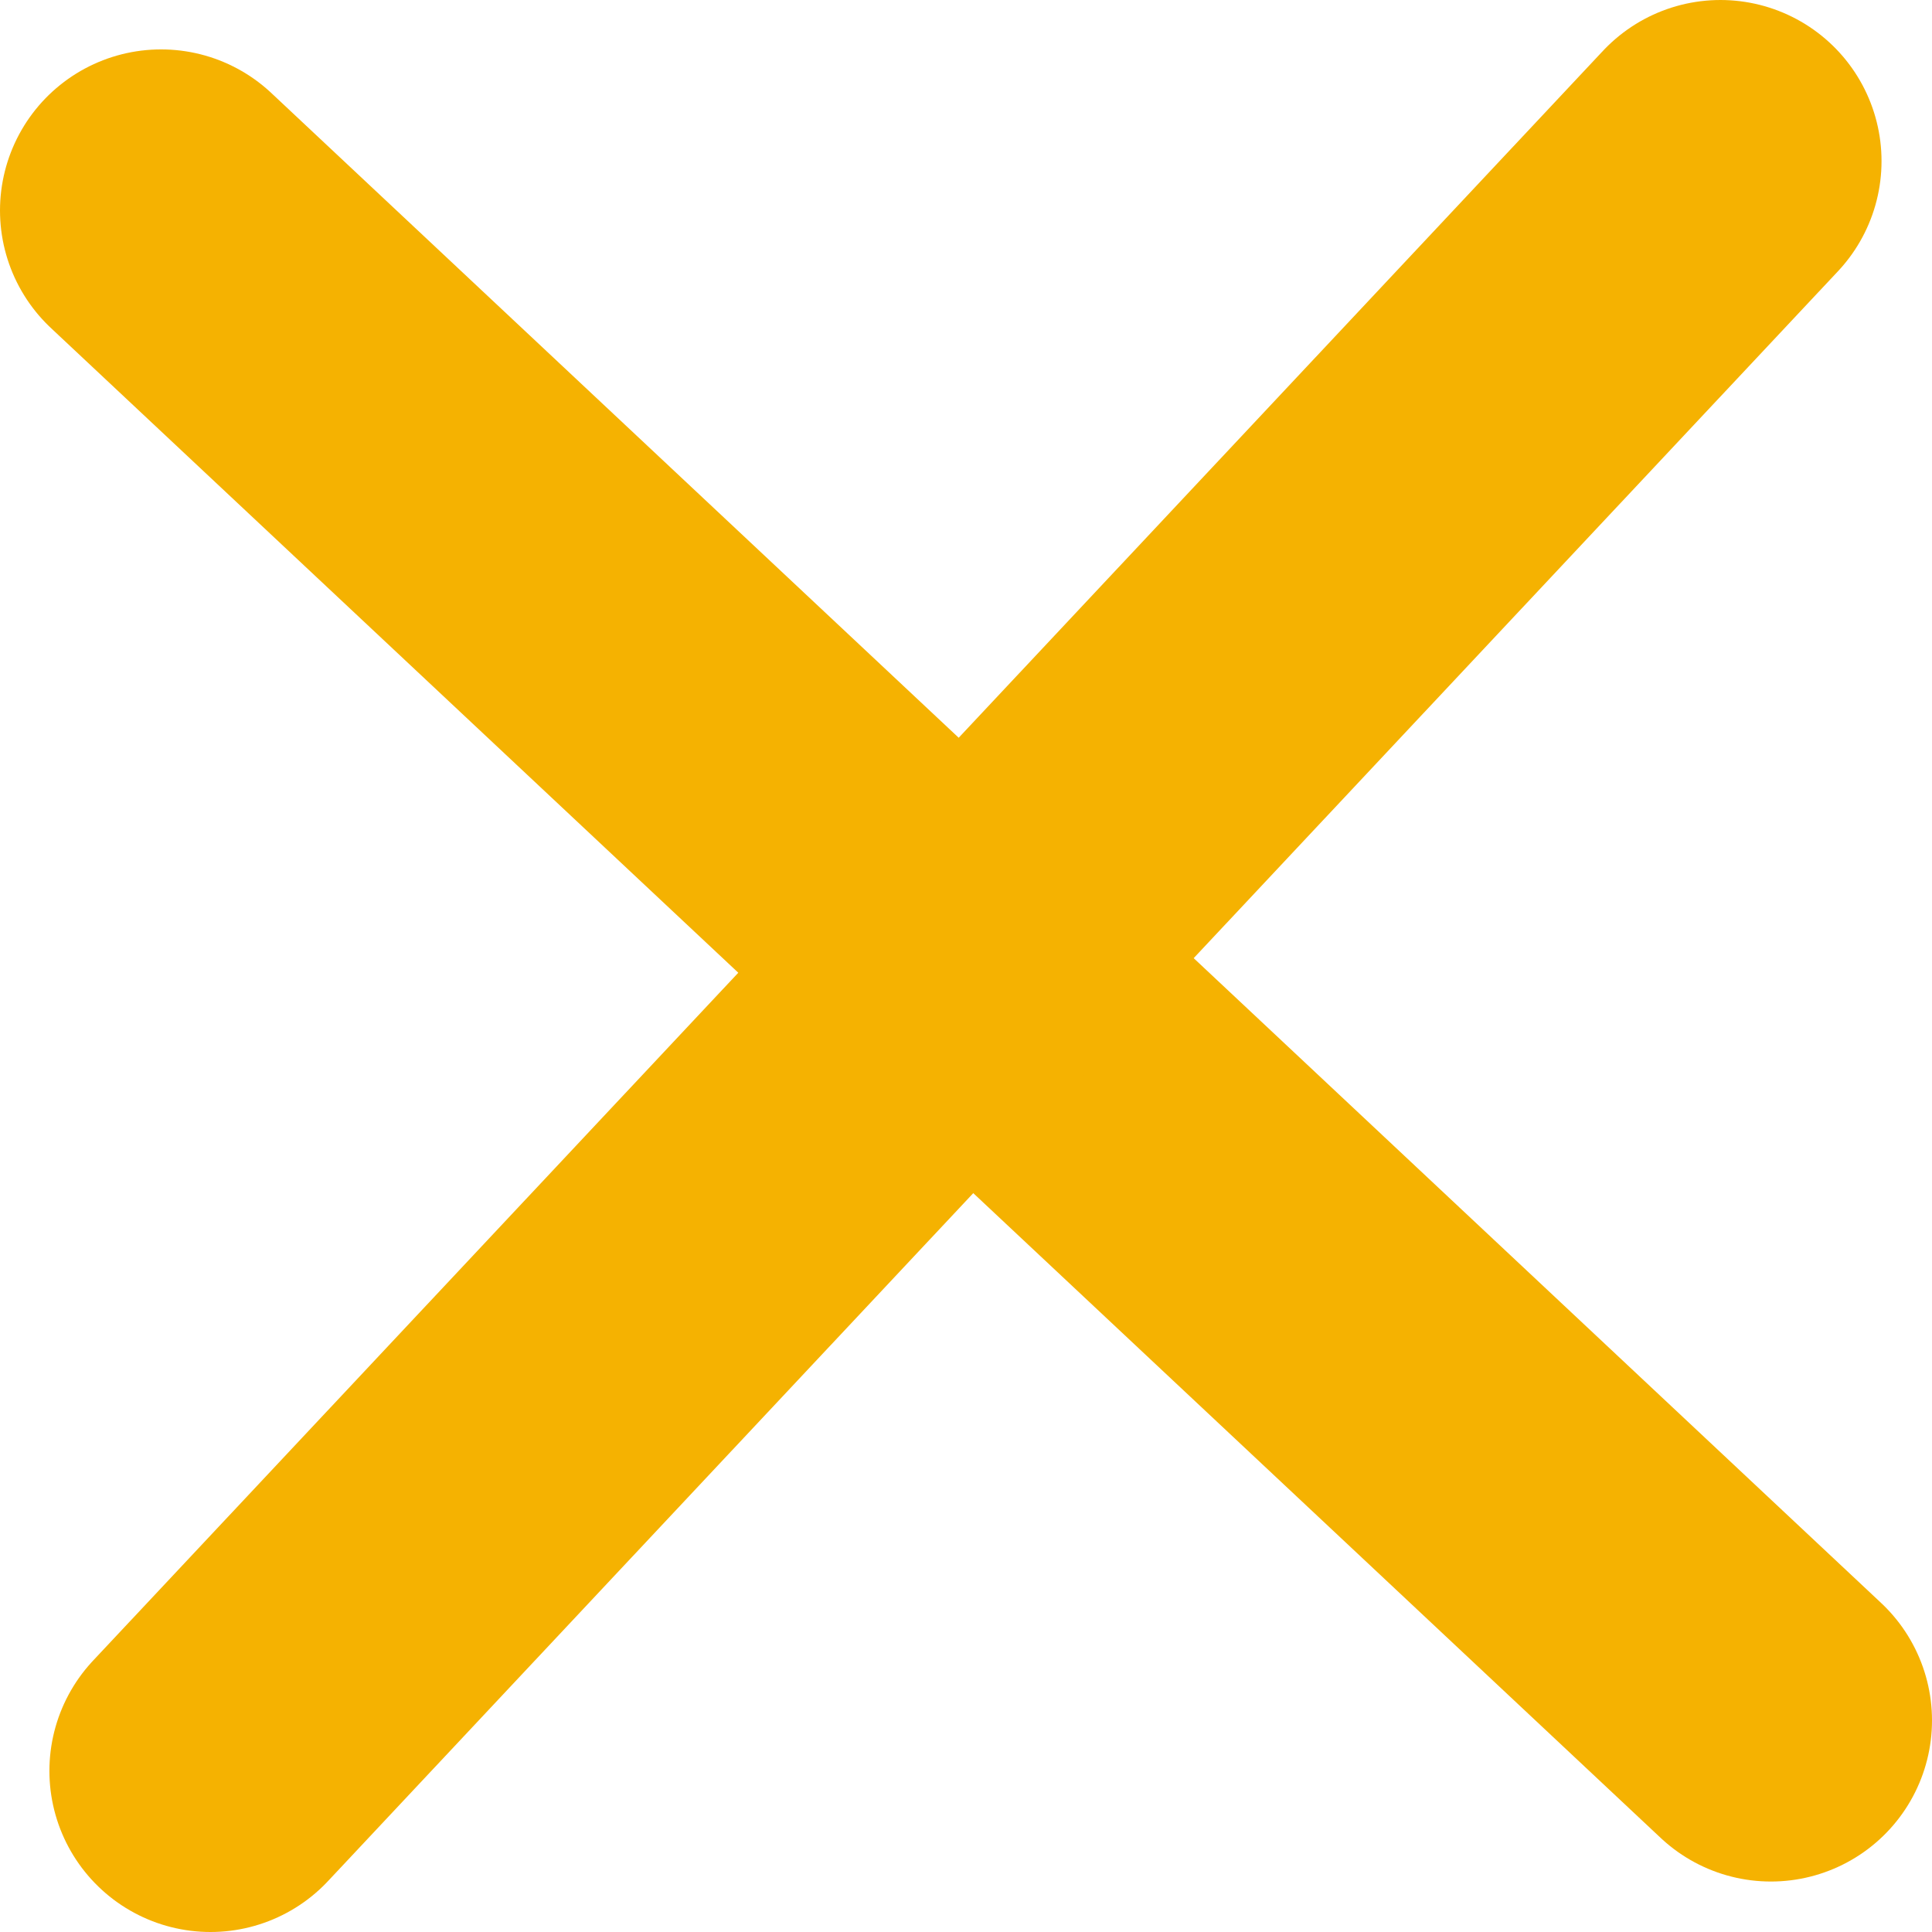 <svg xmlns="http://www.w3.org/2000/svg" viewBox="0 0 17.99 17.99">
  <defs>
    <style>
      .cls-1 {
        fill: none;
        stroke: #f5b201;
        stroke-linecap: round;
        stroke-linejoin: round;
        stroke-width: 3px;
      }
    </style>
  </defs>
  <g id="Layer_2" data-name="Layer 2">
    <g id="Layer_1-2" data-name="Layer 1">
      <line class="cls-1" x1="16.49" y1="16.02" x2="1.5" y2="1.96"/>
      <line class="cls-1" x1="1.96" y1="16.49" x2="16.02" y2="1.5"/>
    </g>
  </g>
</svg>
